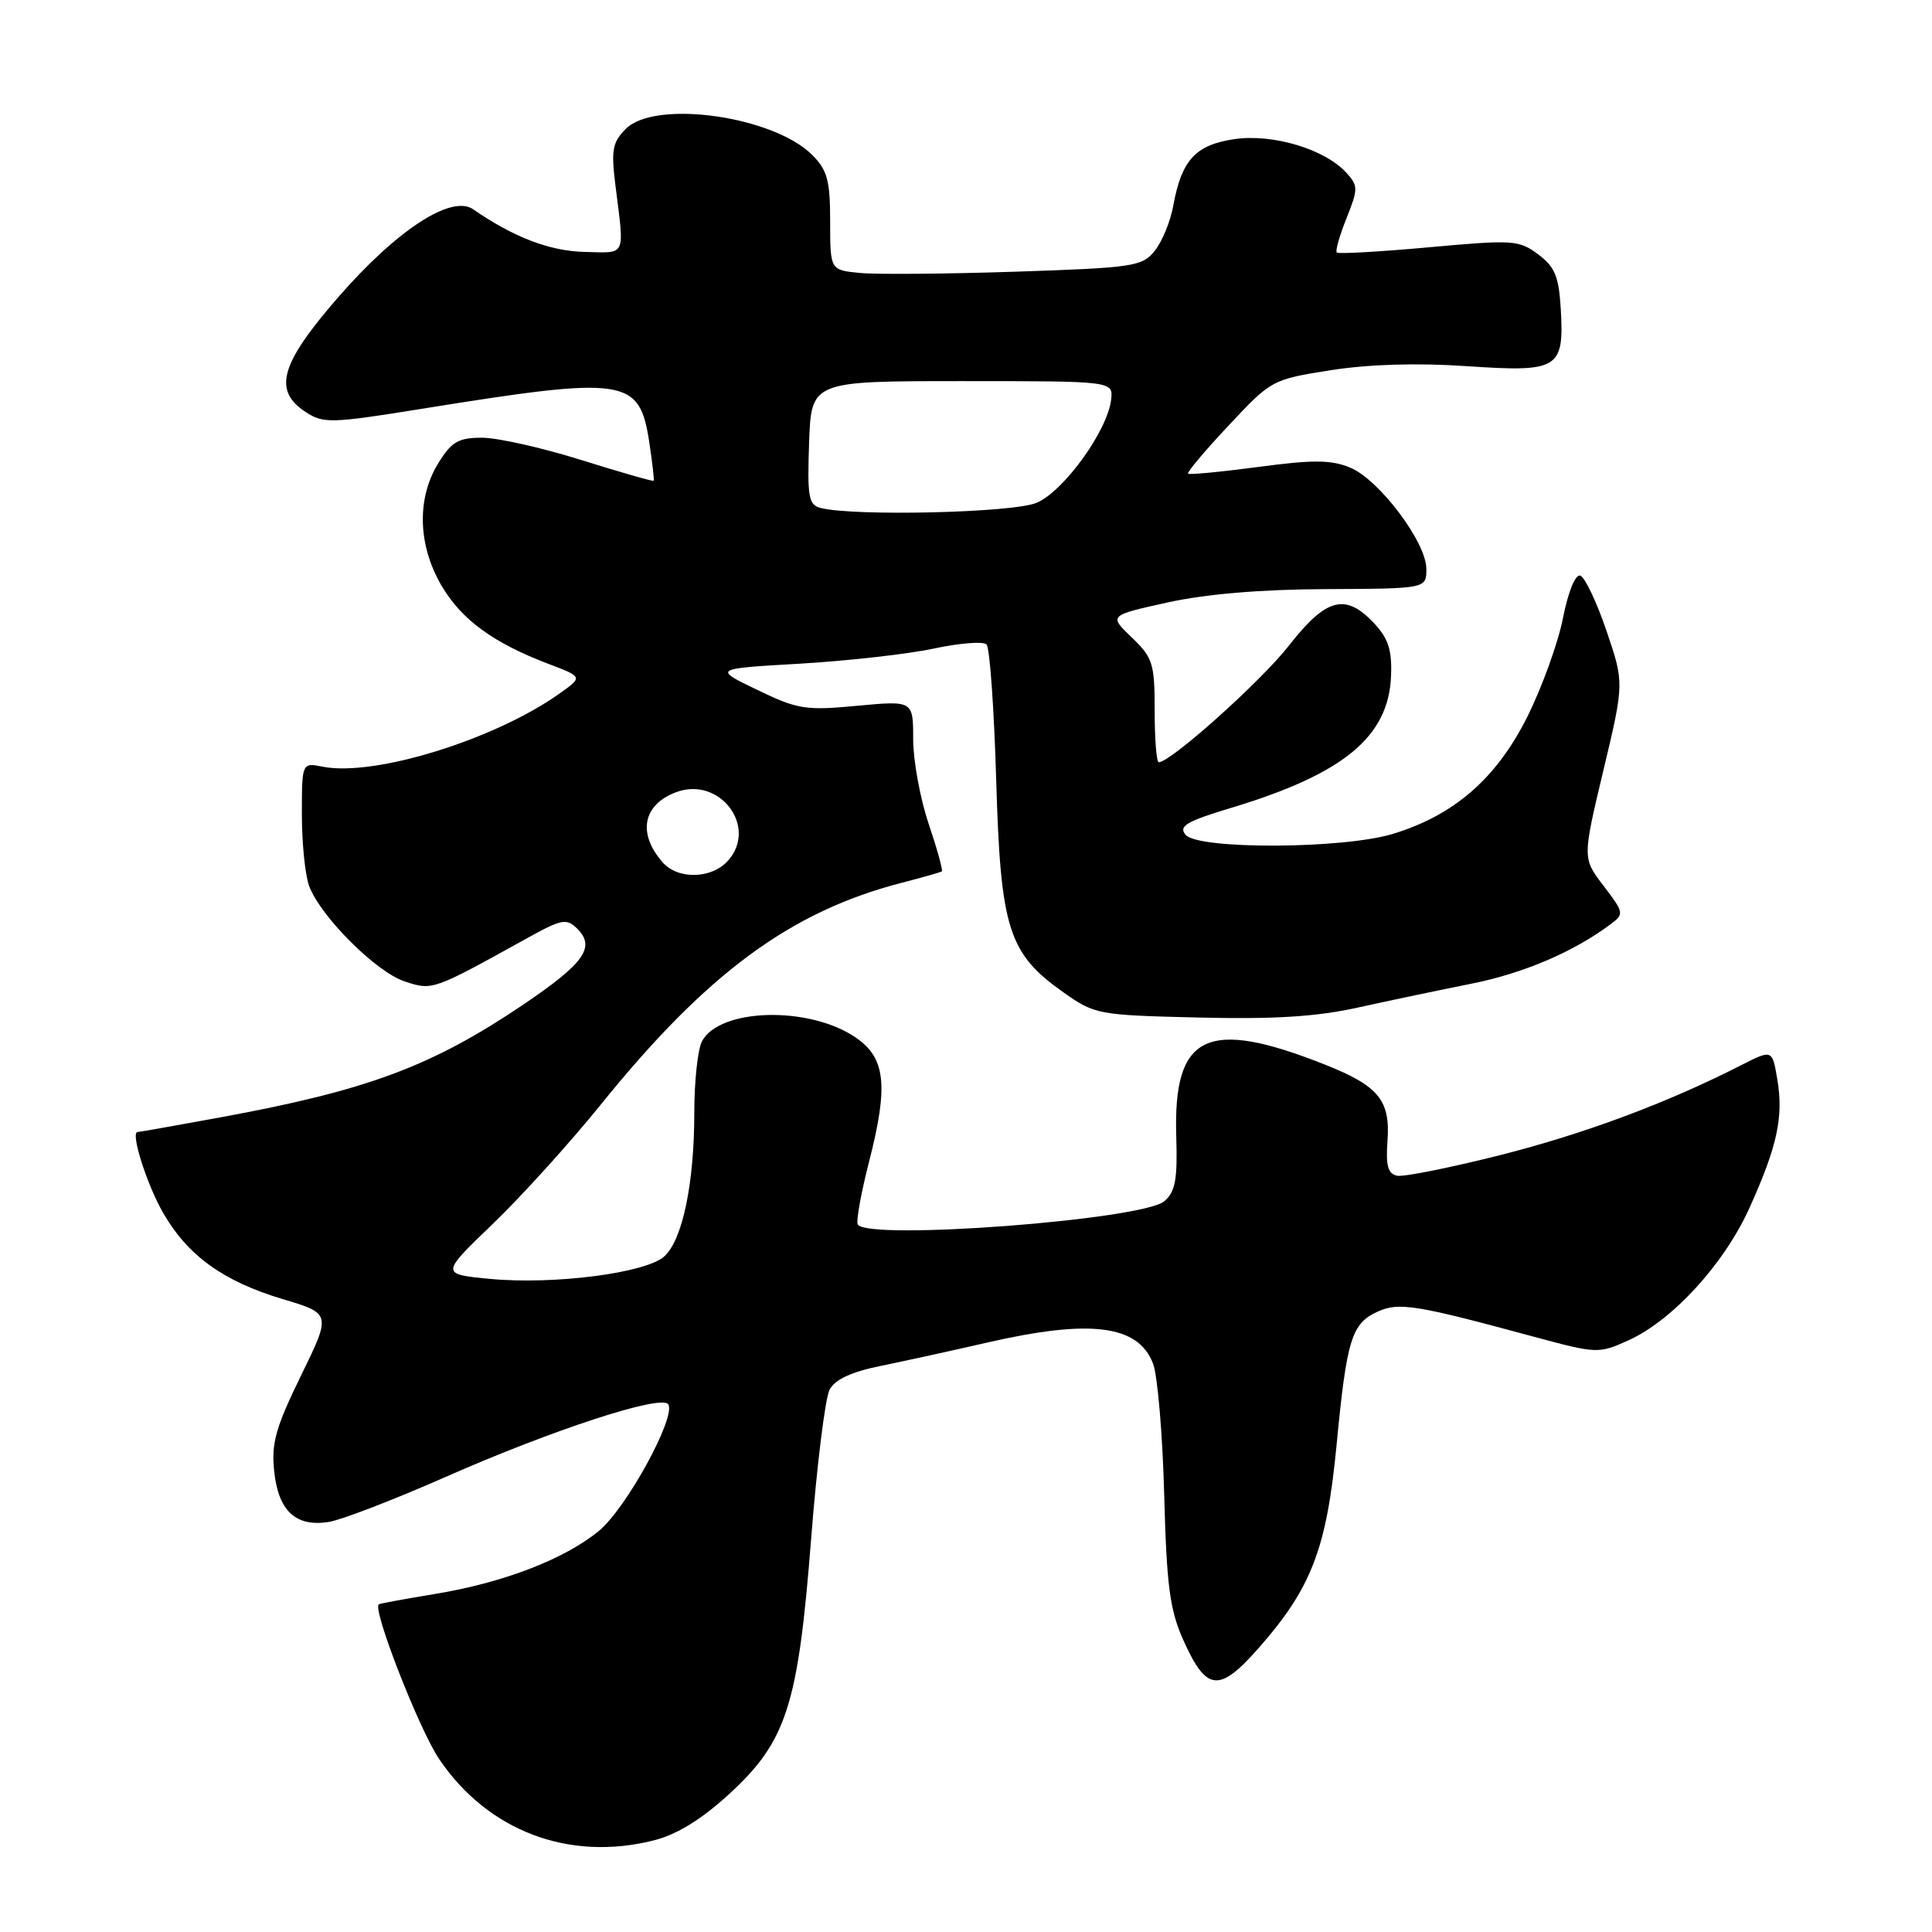 <?xml version="1.0" encoding="UTF-8" standalone="no"?>
<!DOCTYPE svg PUBLIC "-//W3C//DTD SVG 1.1//EN" "http://www.w3.org/Graphics/SVG/1.1/DTD/svg11.dtd" >
<svg xmlns="http://www.w3.org/2000/svg" xmlns:xlink="http://www.w3.org/1999/xlink" version="1.1" viewBox="0 0 256 256">
 <g >
 <path fill="currentColor"
d=" M 86.63 243.86 C 89.66 243.10 92.90 241.11 96.52 237.81 C 104.23 230.77 105.75 226.04 107.48 203.89 C 108.24 194.11 109.35 185.22 109.93 184.13 C 110.65 182.78 112.83 181.77 116.75 180.98 C 119.91 180.33 126.23 178.95 130.79 177.90 C 144.48 174.76 150.81 175.55 152.78 180.67 C 153.38 182.22 154.05 190.03 154.26 198.00 C 154.58 210.08 155.00 213.29 156.77 217.26 C 159.84 224.14 161.51 224.34 166.73 218.43 C 173.77 210.45 175.78 205.23 177.10 191.50 C 178.45 177.45 179.08 175.38 182.54 173.80 C 185.34 172.52 187.58 172.88 203.12 177.09 C 211.59 179.38 211.82 179.39 215.76 177.61 C 221.63 174.96 228.48 167.46 231.84 160.00 C 235.52 151.82 236.34 147.99 235.50 143.00 C 234.83 139.05 234.83 139.05 230.70 141.15 C 220.91 146.15 209.93 150.24 198.74 153.07 C 192.14 154.73 186.02 155.96 185.14 155.79 C 183.91 155.55 183.61 154.49 183.85 151.16 C 184.24 145.82 182.68 143.90 175.67 141.11 C 159.94 134.85 155.44 136.99 155.86 150.56 C 156.04 156.28 155.74 157.91 154.29 159.16 C 151.41 161.64 114.97 164.41 113.66 162.25 C 113.42 161.84 114.08 158.12 115.14 154.00 C 117.76 143.79 117.36 140.14 113.30 137.42 C 107.12 133.27 95.36 133.59 93.02 137.97 C 92.46 139.01 92.00 143.25 92.00 147.39 C 92.00 156.79 90.44 164.30 88.02 166.48 C 85.59 168.69 73.37 170.26 64.93 169.46 C 58.37 168.83 58.37 168.83 65.30 162.17 C 69.12 158.50 75.54 151.40 79.58 146.40 C 93.66 128.95 104.76 120.77 119.50 116.97 C 122.25 116.26 124.63 115.58 124.80 115.46 C 124.96 115.33 124.18 112.50 123.05 109.15 C 121.92 105.80 121.00 100.76 121.00 97.95 C 121.00 92.83 121.00 92.83 113.58 93.52 C 106.74 94.17 105.70 94.00 100.33 91.41 C 94.50 88.60 94.50 88.60 106.00 87.94 C 112.33 87.57 120.30 86.67 123.72 85.94 C 127.14 85.21 130.29 84.96 130.72 85.39 C 131.15 85.81 131.72 93.89 132.00 103.33 C 132.58 123.09 133.60 126.32 140.92 131.50 C 145.07 134.43 145.50 134.51 158.83 134.83 C 168.91 135.07 174.47 134.72 180.00 133.49 C 184.12 132.58 190.88 131.16 195.00 130.34 C 201.86 128.97 208.53 126.12 213.39 122.48 C 215.23 121.11 215.20 120.95 212.49 117.39 C 209.68 113.72 209.68 113.72 212.45 102.11 C 215.22 90.50 215.22 90.50 212.86 83.56 C 211.56 79.75 210.00 76.47 209.39 76.27 C 208.74 76.07 207.79 78.40 207.10 81.91 C 206.45 85.20 204.32 91.09 202.36 95.01 C 198.29 103.14 192.69 108.02 184.57 110.49 C 177.98 112.51 158.73 112.59 157.09 110.61 C 156.14 109.46 157.23 108.82 163.22 107.02 C 178.05 102.54 184.01 97.61 184.32 89.57 C 184.46 86.13 183.96 84.59 182.07 82.58 C 178.29 78.55 175.73 79.22 170.81 85.52 C 167.10 90.27 155.13 101.00 153.54 101.00 C 153.24 101.00 153.00 97.93 153.00 94.19 C 153.00 87.90 152.76 87.15 149.96 84.46 C 146.92 81.55 146.92 81.55 154.71 79.83 C 159.79 78.71 167.11 78.09 175.75 78.06 C 189.00 78.00 189.00 78.00 189.00 75.38 C 189.00 71.86 182.75 63.55 178.90 61.96 C 176.40 60.92 174.01 60.90 166.76 61.87 C 161.80 62.53 157.60 62.93 157.43 62.76 C 157.25 62.59 159.67 59.71 162.81 56.37 C 168.45 50.34 168.56 50.28 176.35 49.05 C 181.42 48.26 187.82 48.07 194.39 48.52 C 206.53 49.34 207.27 48.89 206.81 40.93 C 206.55 36.61 206.03 35.36 203.81 33.70 C 201.26 31.80 200.47 31.75 189.31 32.77 C 182.82 33.36 177.34 33.67 177.13 33.46 C 176.92 33.25 177.50 31.21 178.42 28.92 C 179.97 25.03 179.97 24.63 178.42 22.91 C 175.57 19.76 168.63 17.68 163.52 18.44 C 158.40 19.21 156.56 21.22 155.46 27.28 C 155.08 29.37 153.97 32.05 152.99 33.26 C 151.33 35.31 150.15 35.48 134.58 36.00 C 125.43 36.30 116.15 36.38 113.97 36.17 C 110.00 35.79 110.00 35.79 110.00 29.35 C 110.00 23.90 109.63 22.54 107.62 20.53 C 102.46 15.37 86.82 13.18 82.94 17.06 C 81.14 18.86 80.96 19.86 81.56 24.66 C 82.75 34.17 83.06 33.51 77.46 33.38 C 72.84 33.27 68.04 31.43 62.71 27.74 C 59.82 25.73 52.55 30.48 44.75 39.46 C 37.12 48.25 36.14 51.74 40.51 54.60 C 42.85 56.13 43.87 56.10 55.76 54.19 C 83.02 49.80 84.71 50.05 86.03 58.58 C 86.44 61.29 86.70 63.59 86.61 63.70 C 86.51 63.81 82.19 62.58 77.01 60.95 C 71.84 59.33 65.93 58.00 63.88 58.00 C 60.74 58.00 59.84 58.52 58.08 61.37 C 55.20 66.03 55.36 72.22 58.49 77.58 C 61.15 82.11 65.34 85.18 72.68 87.97 C 77.23 89.70 77.23 89.70 74.18 91.87 C 65.56 98.01 49.60 102.95 42.75 101.59 C 40.00 101.05 40.00 101.05 40.00 107.96 C 40.00 111.76 40.44 116.02 40.97 117.43 C 42.52 121.49 49.84 128.79 53.61 130.04 C 57.32 131.26 57.29 131.27 69.71 124.39 C 74.45 121.76 75.06 121.64 76.50 123.07 C 78.95 125.52 77.40 127.67 69.27 133.16 C 57.18 141.31 48.67 144.48 29.24 148.05 C 23.39 149.12 18.44 150.00 18.23 150.00 C 17.25 150.00 19.44 156.93 21.62 160.72 C 24.87 166.37 29.58 169.77 37.40 172.12 C 43.90 174.06 43.90 174.06 39.88 182.28 C 36.53 189.14 35.94 191.23 36.33 194.94 C 36.88 200.21 39.18 202.35 43.55 201.67 C 45.22 201.41 52.20 198.72 59.05 195.70 C 73.18 189.46 87.71 184.72 88.55 186.08 C 89.60 187.78 82.99 199.86 79.36 202.85 C 74.82 206.60 66.64 209.74 57.57 211.22 C 53.68 211.86 50.36 212.47 50.19 212.58 C 49.30 213.17 55.53 229.14 58.18 233.07 C 64.62 242.61 75.38 246.70 86.63 243.86 Z  M 87.79 114.25 C 84.45 110.42 85.18 106.64 89.56 104.98 C 95.35 102.78 100.50 109.58 96.44 114.07 C 94.26 116.48 89.81 116.57 87.79 114.25 Z  M 108.71 67.30 C 107.14 66.90 106.96 65.82 107.21 58.67 C 107.50 50.50 107.50 50.50 127.50 50.50 C 147.50 50.50 147.50 50.50 147.23 52.95 C 146.77 57.05 140.94 65.13 137.34 66.63 C 134.19 67.95 113.10 68.44 108.71 67.30 Z "/>
</g>
</svg>